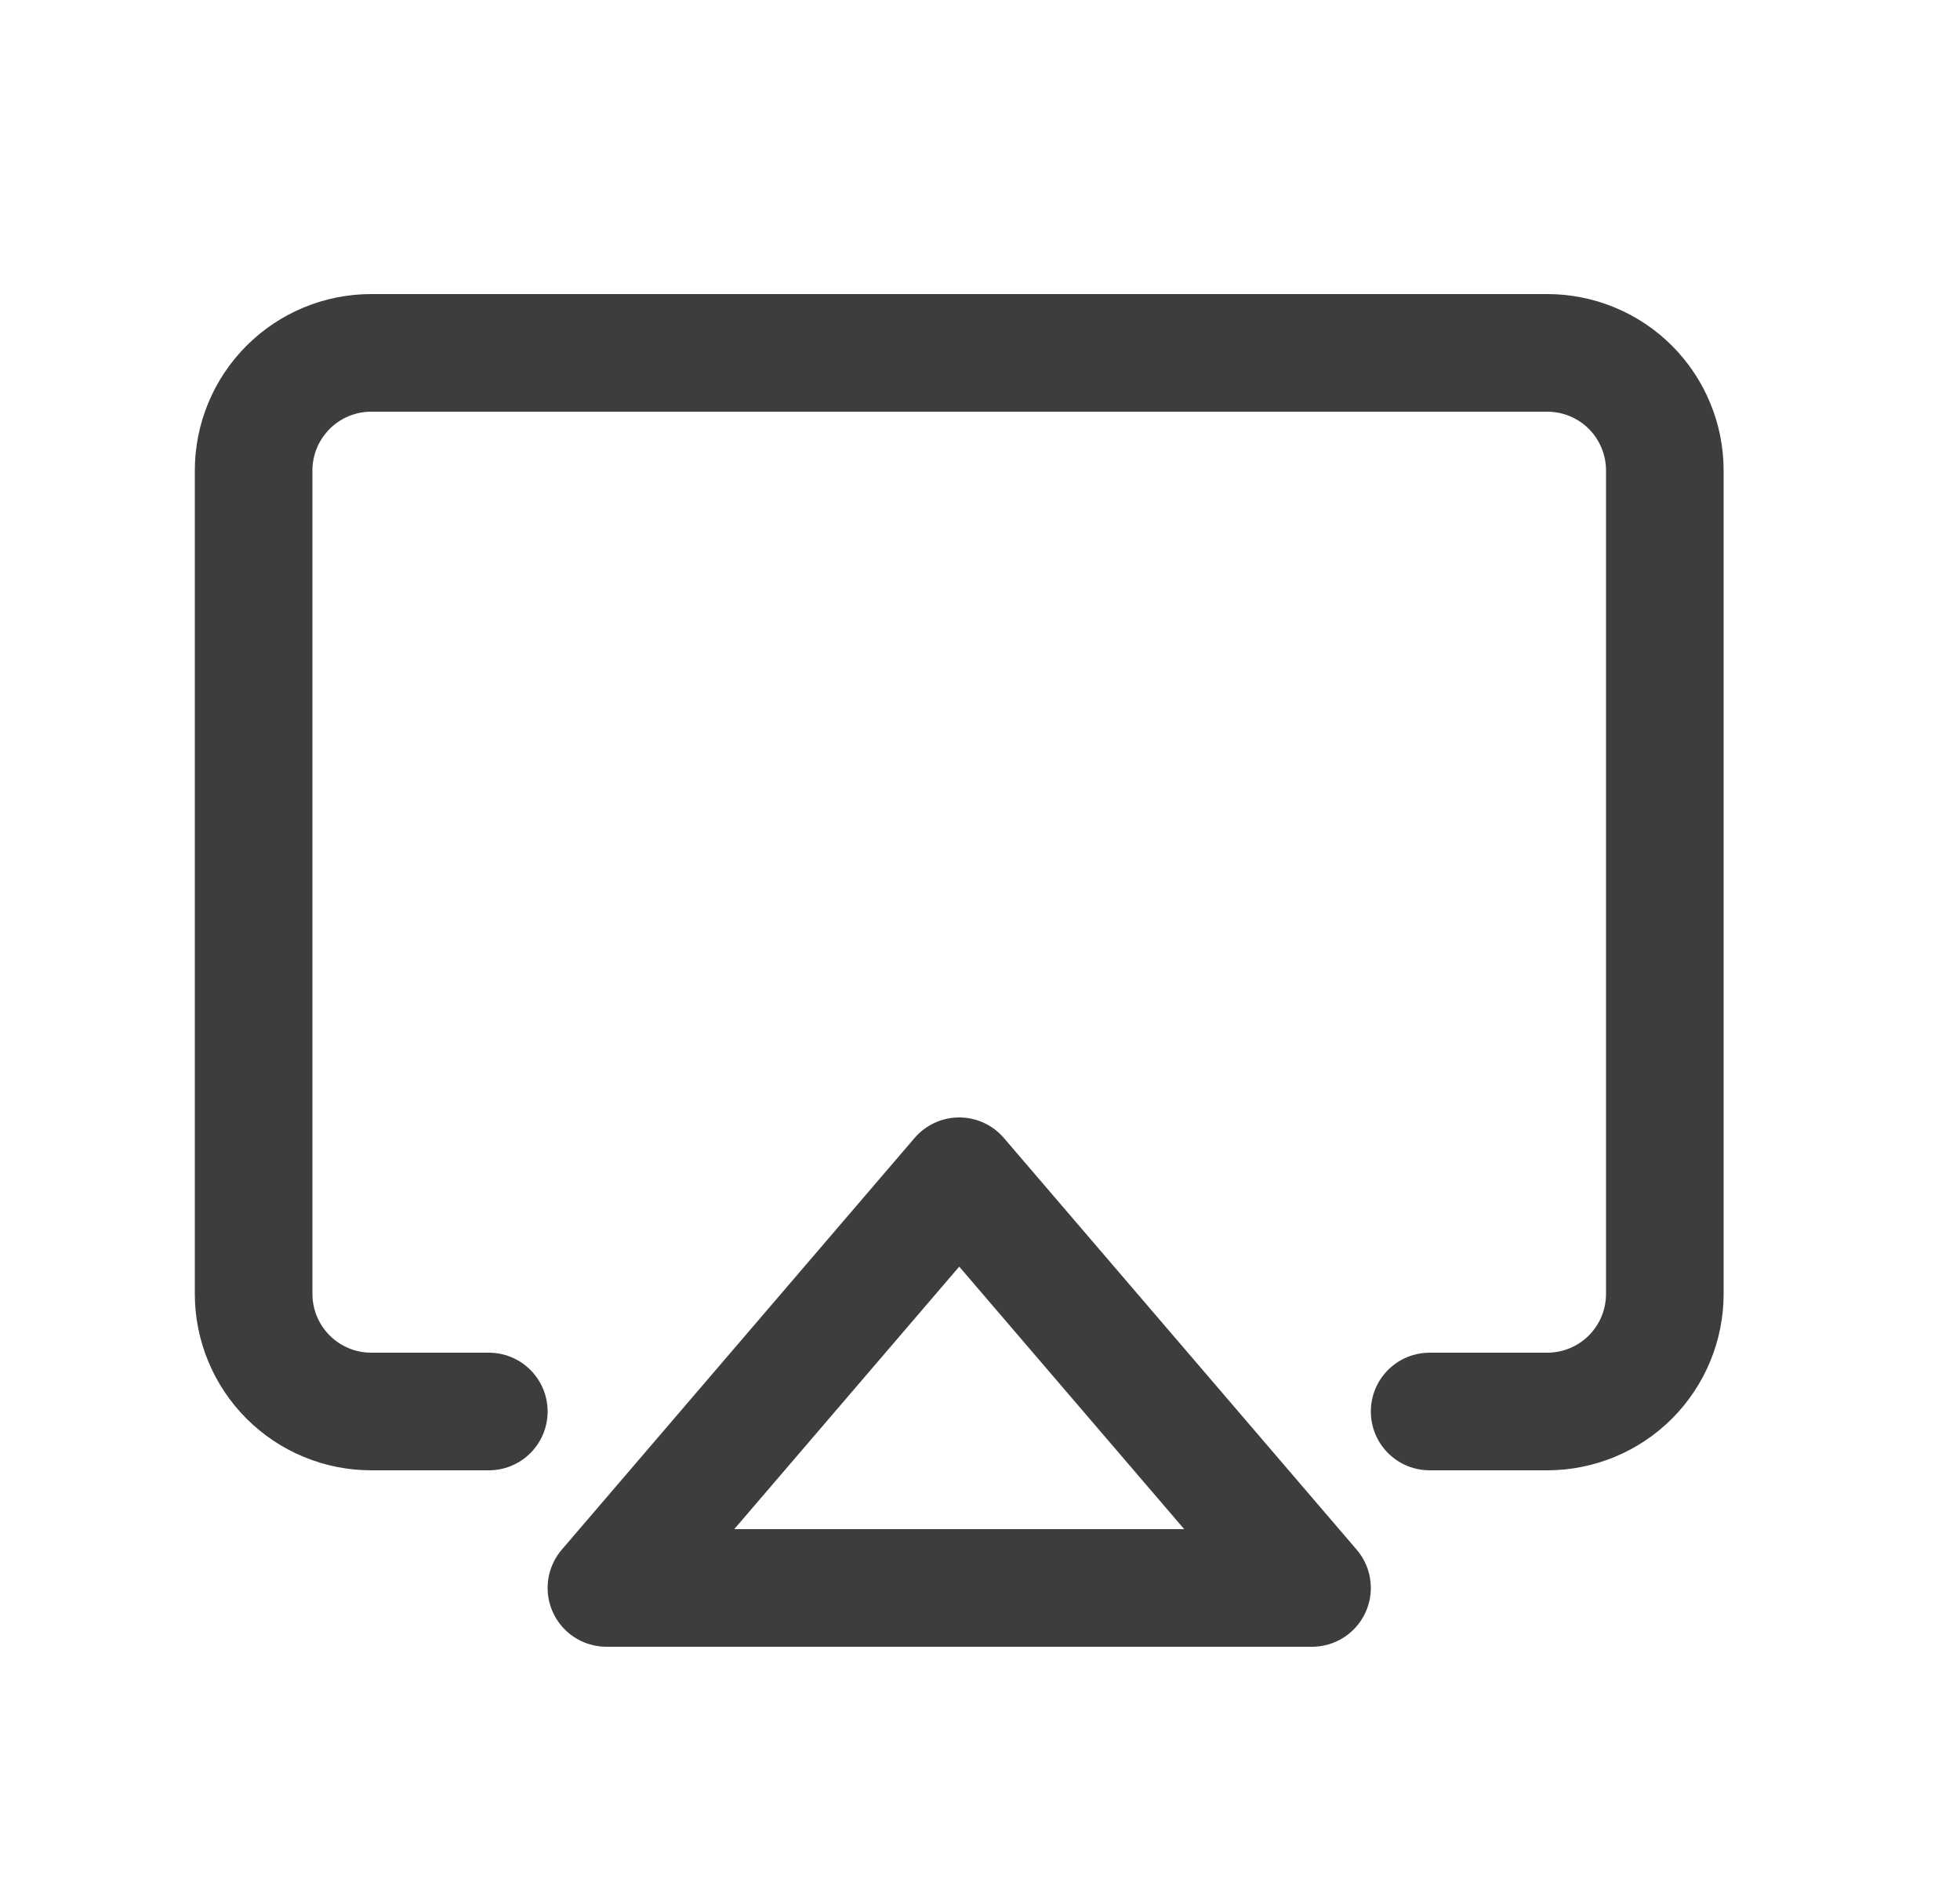 <svg width="25" height="24" viewBox="0 0 25 24" fill="none" xmlns="http://www.w3.org/2000/svg">
<path d="M6.235 18H4.735C4.337 18 3.956 17.842 3.675 17.561C3.393 17.279 3.235 16.898 3.235 16.5V6C3.235 5.602 3.393 5.221 3.675 4.939C3.956 4.658 4.337 4.5 4.735 4.5H19.735C20.133 4.5 20.515 4.658 20.796 4.939C21.077 5.221 21.235 5.602 21.235 6V16.5C21.235 16.898 21.077 17.279 20.796 17.561C20.515 17.842 20.133 18 19.735 18H18.235M12.235 15L16.735 20.25H7.735L12.235 15Z" stroke="#3D3D3D" stroke-width="1.5" stroke-linecap="round" stroke-linejoin="round"/>
</svg>

